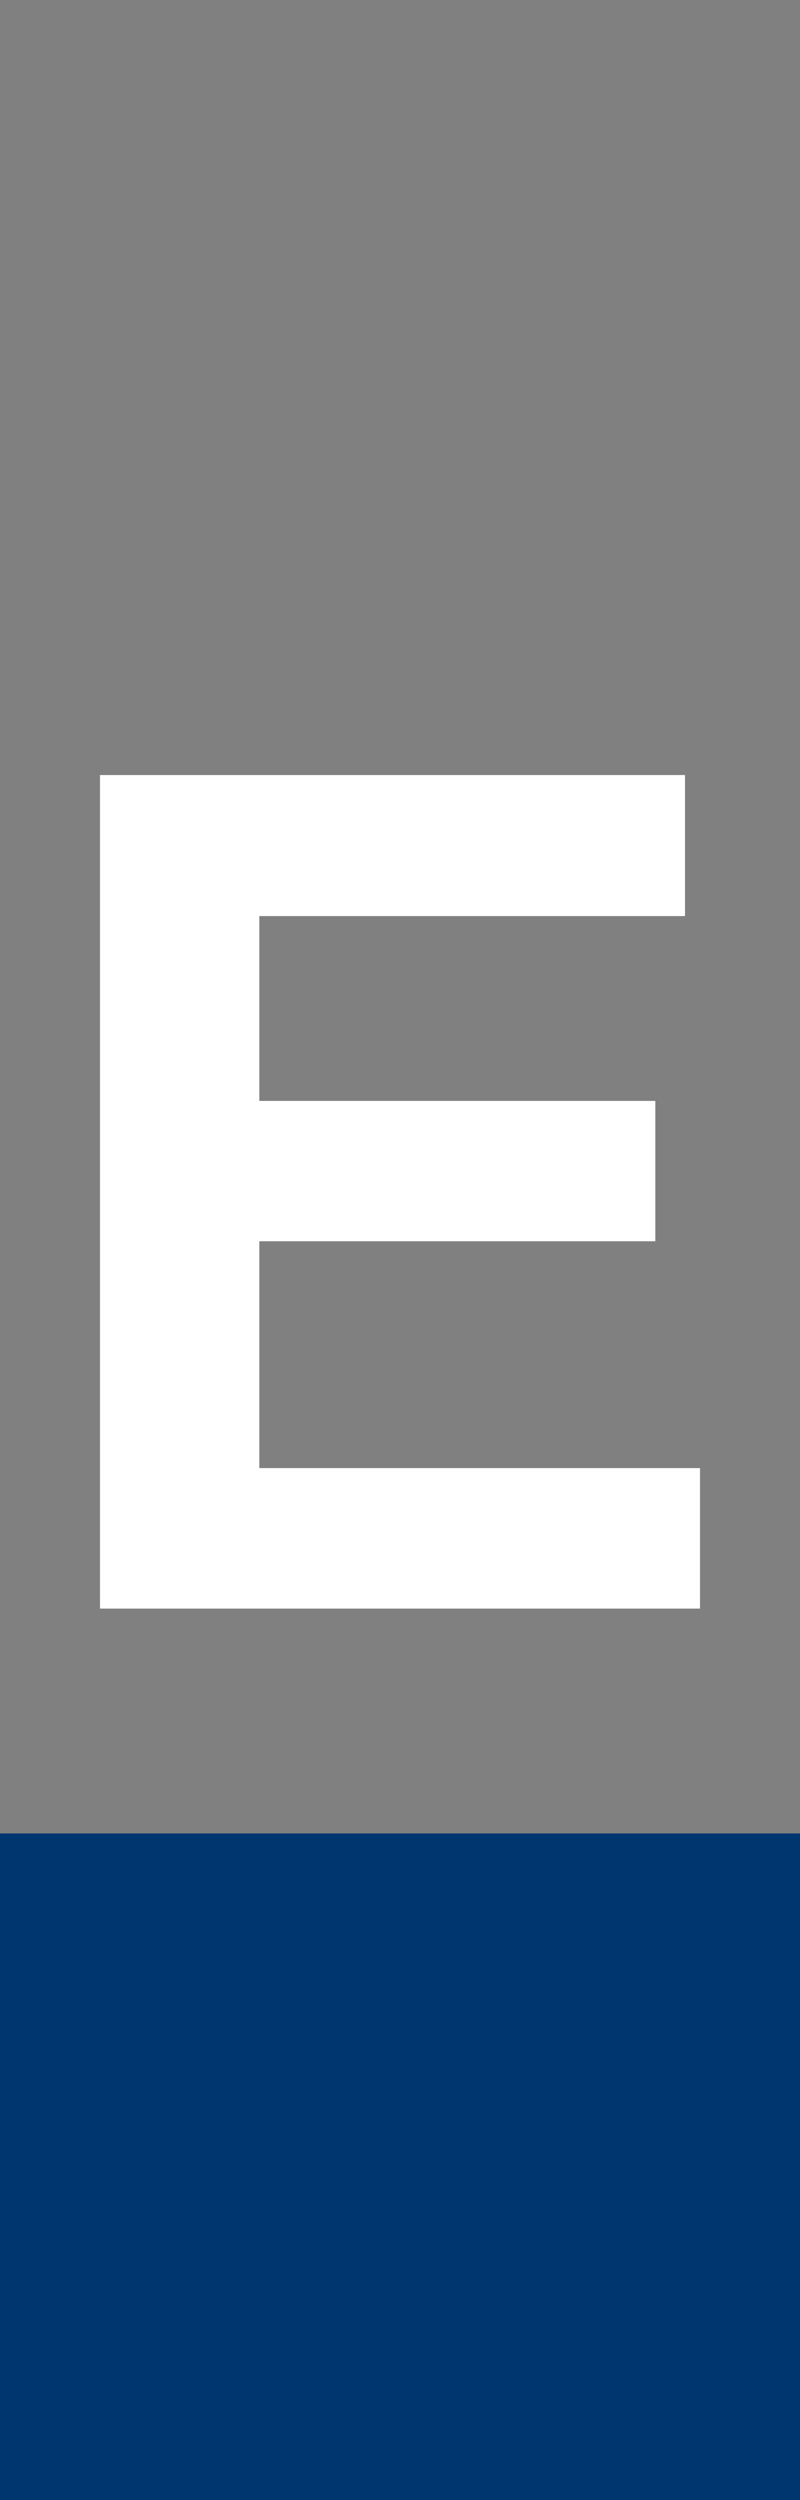 <?xml version="1.0" encoding="UTF-8"?>
<svg xmlns="http://www.w3.org/2000/svg" viewBox="0 0 48 150">
  <rect x="0" y="0" width="48" height="150" fill="#808080" stroke="none"/>
  <g id="a">
    <path d="M6,96.5v-50h35.1v8.46H15.56v11.09h23.76v8.42H15.56v13.61h26.44v8.43H6Z" style="fill: #fff;"/>
  </g>
  <g id="c">
    <rect y="110" width="48" height="40" style="fill: #003670;"/>
  </g>
</svg>